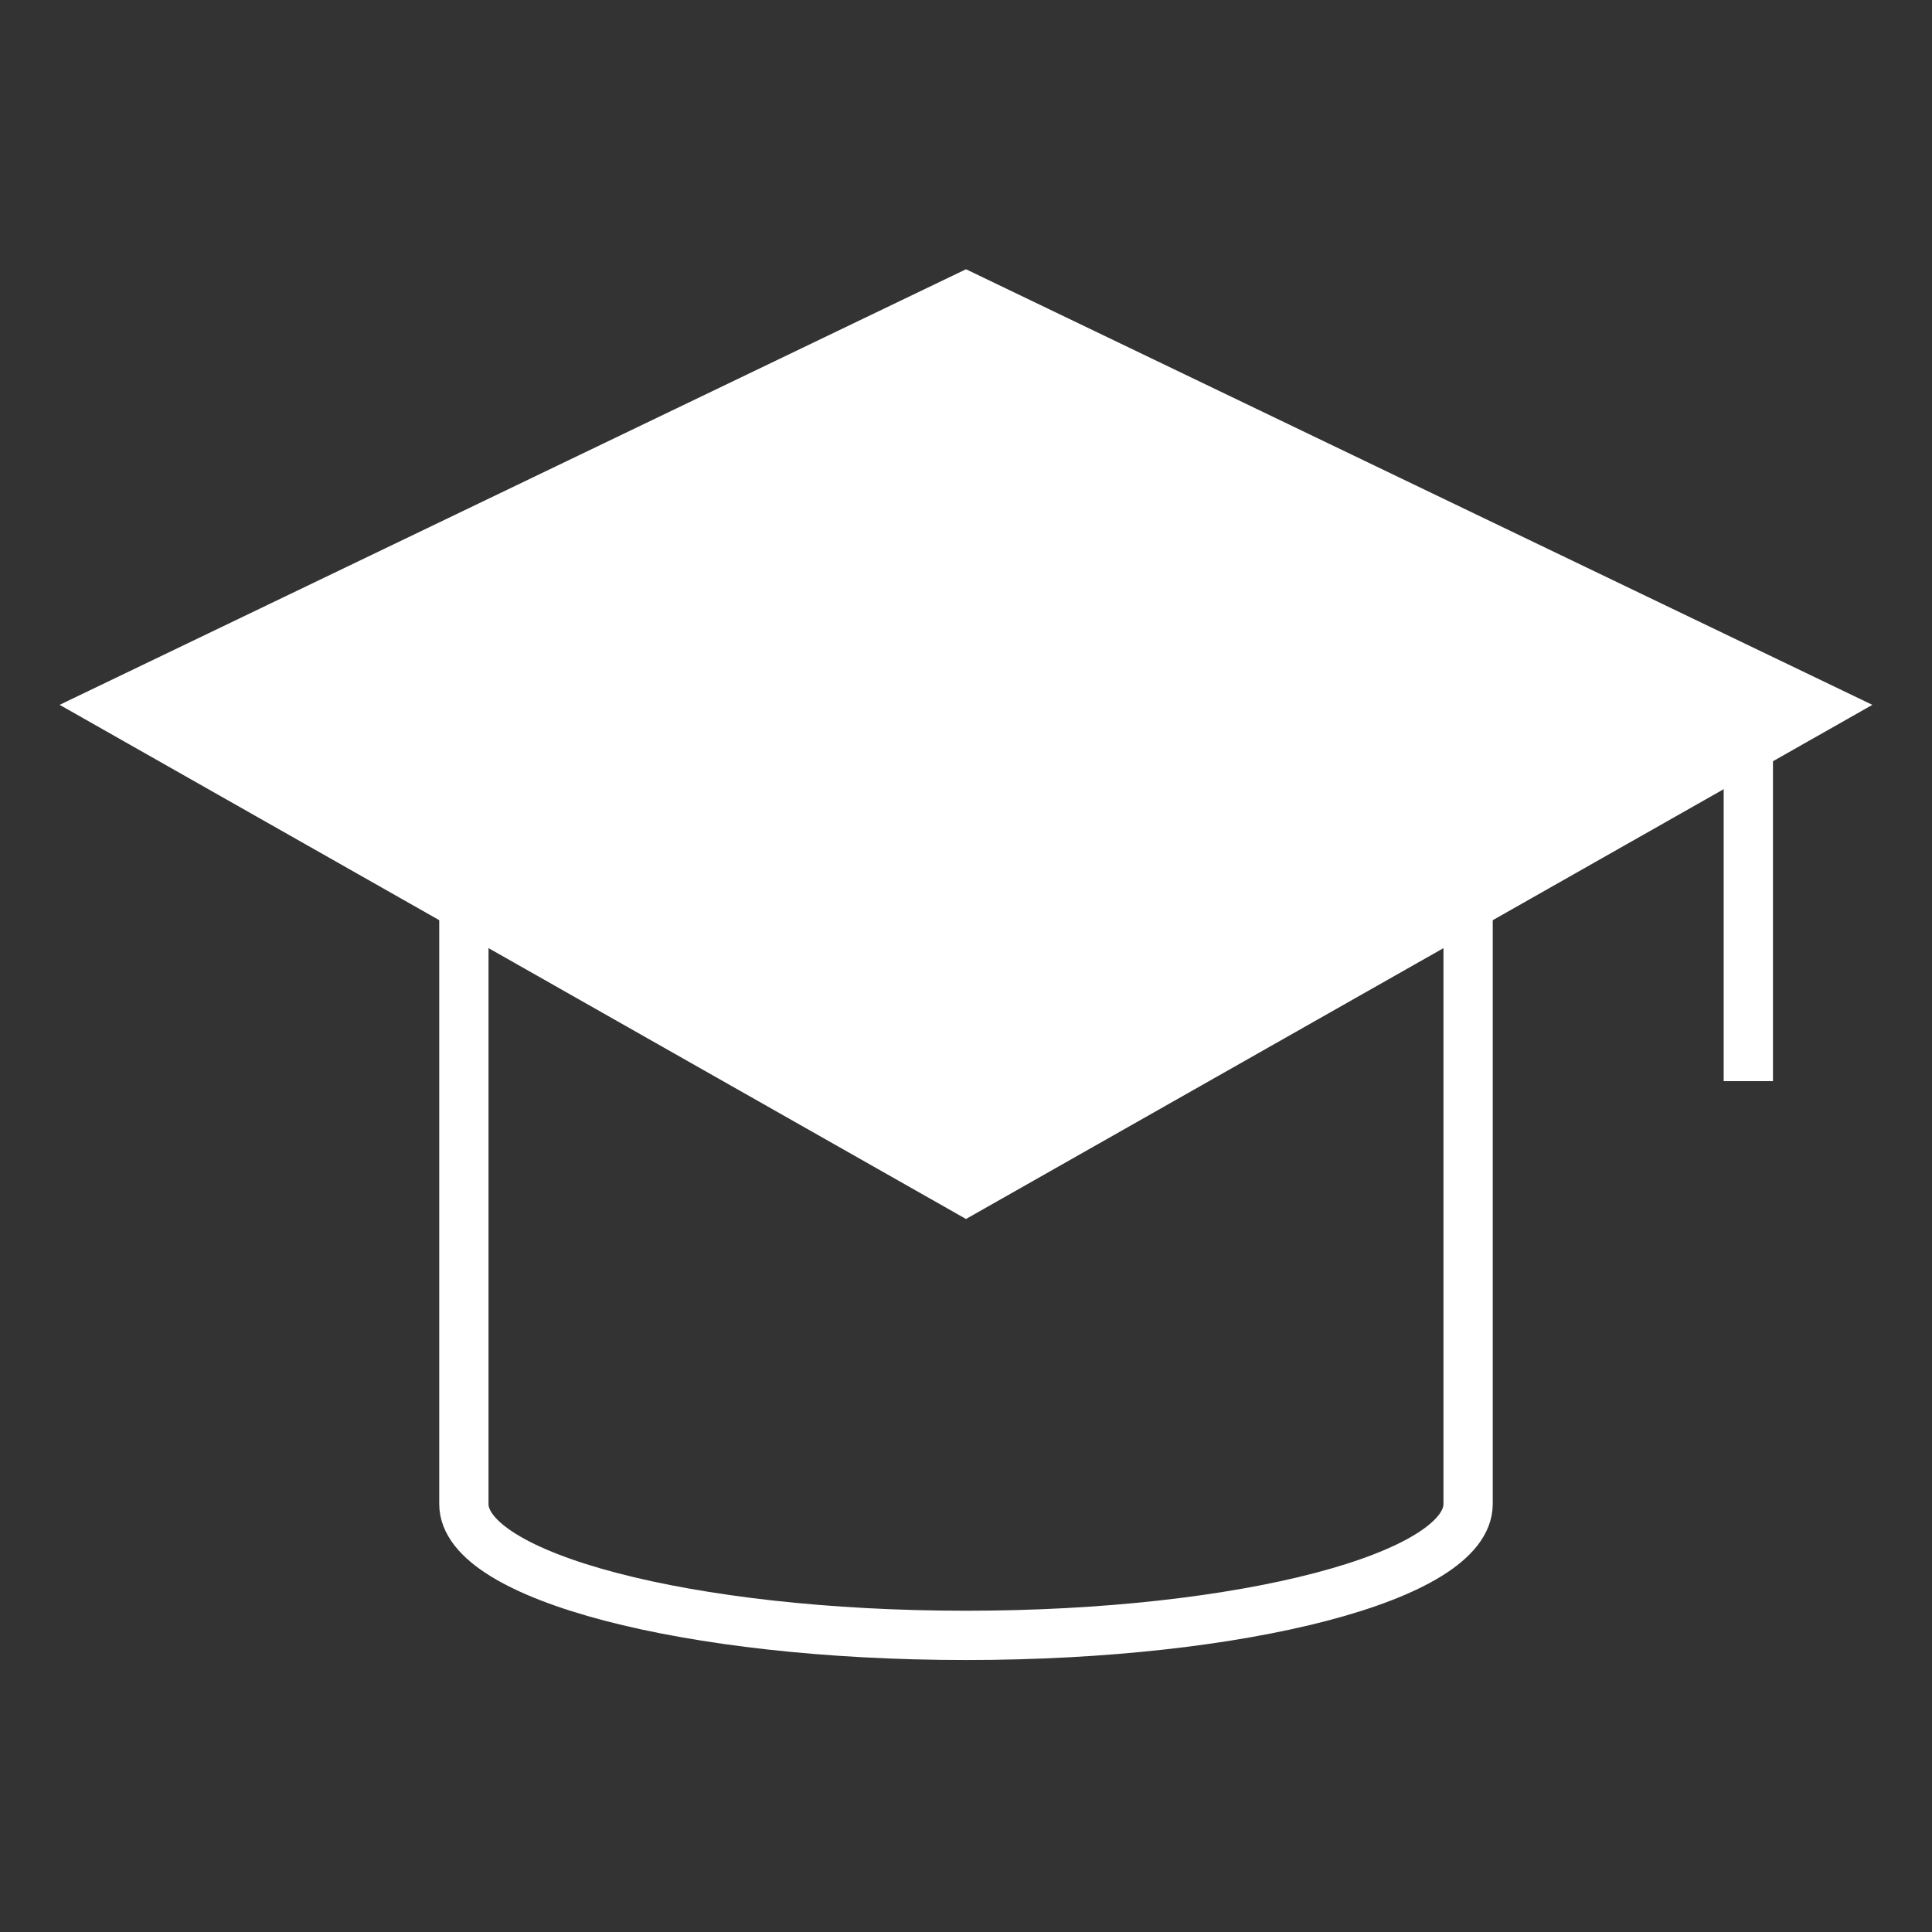 <svg xmlns="http://www.w3.org/2000/svg" xmlns:xlink="http://www.w3.org/1999/xlink" width="98" height="98" viewBox="0 0 98 98">
  <rect x="0" y="0" width="98" height="98" fill="#333333" stroke="none"/>
  <defs>
    <clipPath id="clip-path">
      <rect id="Rectangle_36572" data-name="Rectangle 36572" width="98" height="98" transform="translate(271 842)" fill="#fff" stroke="#707070" stroke-width="1"/>
    </clipPath>
  </defs>
  <g id="university_icon" transform="translate(-271 -842)" clip-path="url(#clip-path)">
    <g id="Group_126423" data-name="Group 126423" transform="translate(-3.28 -3.954)">
      <path id="Path_105168" data-name="Path 105168" d="M45.97,46.74,2.69,22.189,45.97,1.39l43.28,20.8Z" transform="translate(277.31 859.609)" fill="#fff" stroke="#fff" stroke-miterlimit="10" stroke-width="2.5"/>
      <path id="Path_105169" data-name="Path 105169" d="M65.069,21.46v30c0,3.674-11.4,6.663-25.47,6.663S14.13,55.134,14.13,51.46v-30" transform="translate(283.68 870.785)" fill="none" stroke="#fff" stroke-miterlimit="10" stroke-width="2.5"/>
      <line id="Line_6836" data-name="Line 6836" y2="17.577" transform="translate(362.963 883.217)" fill="none" stroke="#fff" stroke-miterlimit="10" stroke-width="2.5"/>
    </g>
  </g>
</svg>

